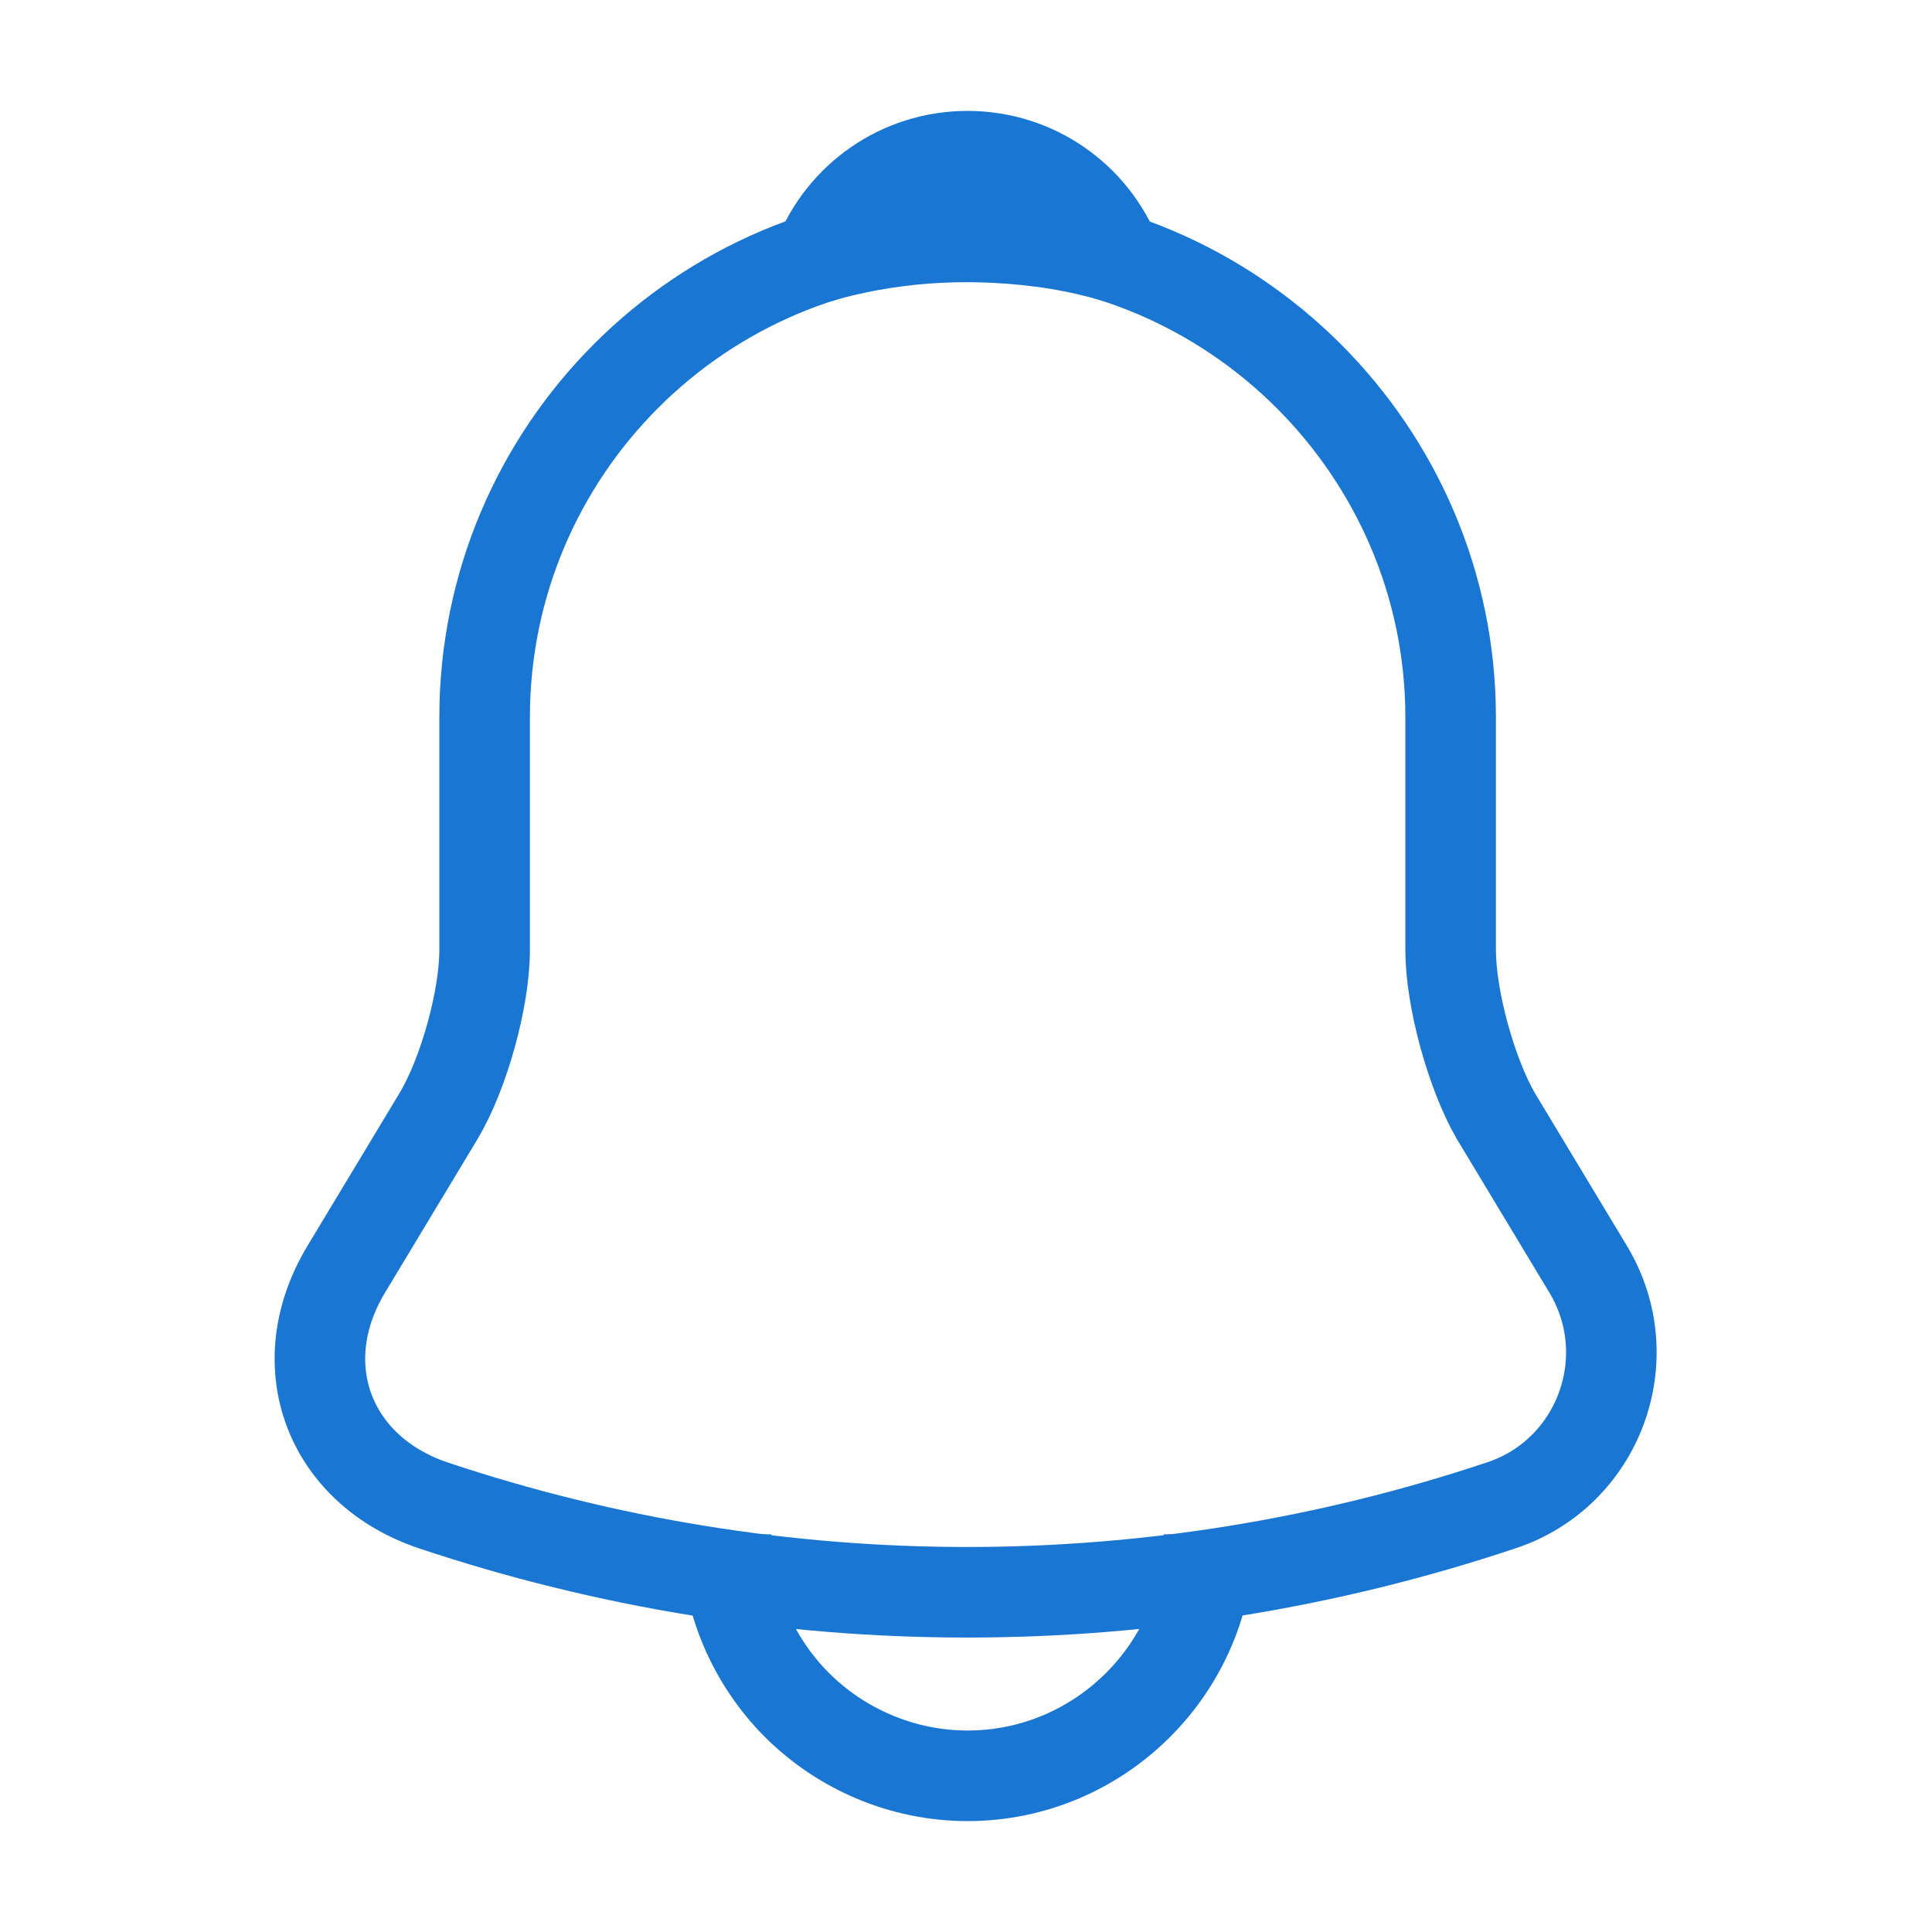 <svg width="32" height="32" viewBox="0 0 32 32" fill="none" xmlns="http://www.w3.org/2000/svg">
<path d="M16.027 3.88C11.614 3.88 8.027 7.467 8.027 11.88V15.733C8.027 16.547 7.68 17.787 7.267 18.48L5.733 21.026C4.787 22.6 5.44 24.346 7.173 24.933C12.92 26.853 19.12 26.853 24.867 24.933C26.48 24.4 27.187 22.493 26.307 21.026L24.773 18.48C24.373 17.787 24.027 16.547 24.027 15.733V11.88C24.027 7.48 20.427 3.88 16.027 3.88Z" stroke="#1976D2" stroke-width="1.5" stroke-miterlimit="10" stroke-linecap="round"/>
<path d="M18.493 4.267C18.08 4.147 17.653 4.054 17.213 4C15.933 3.84 14.706 3.934 13.56 4.267C13.946 3.28 14.906 2.587 16.026 2.587C17.146 2.587 18.106 3.28 18.493 4.267Z" stroke="#1976D2" stroke-width="1.5" stroke-miterlimit="10" stroke-linecap="round" stroke-linejoin="round"/>
<path d="M20.026 25.413C20.026 27.613 18.226 29.413 16.026 29.413C14.933 29.413 13.92 28.96 13.2 28.24C12.48 27.52 12.026 26.506 12.026 25.413" stroke="#1976D2" stroke-width="1.5" stroke-miterlimit="10"/>
</svg>
